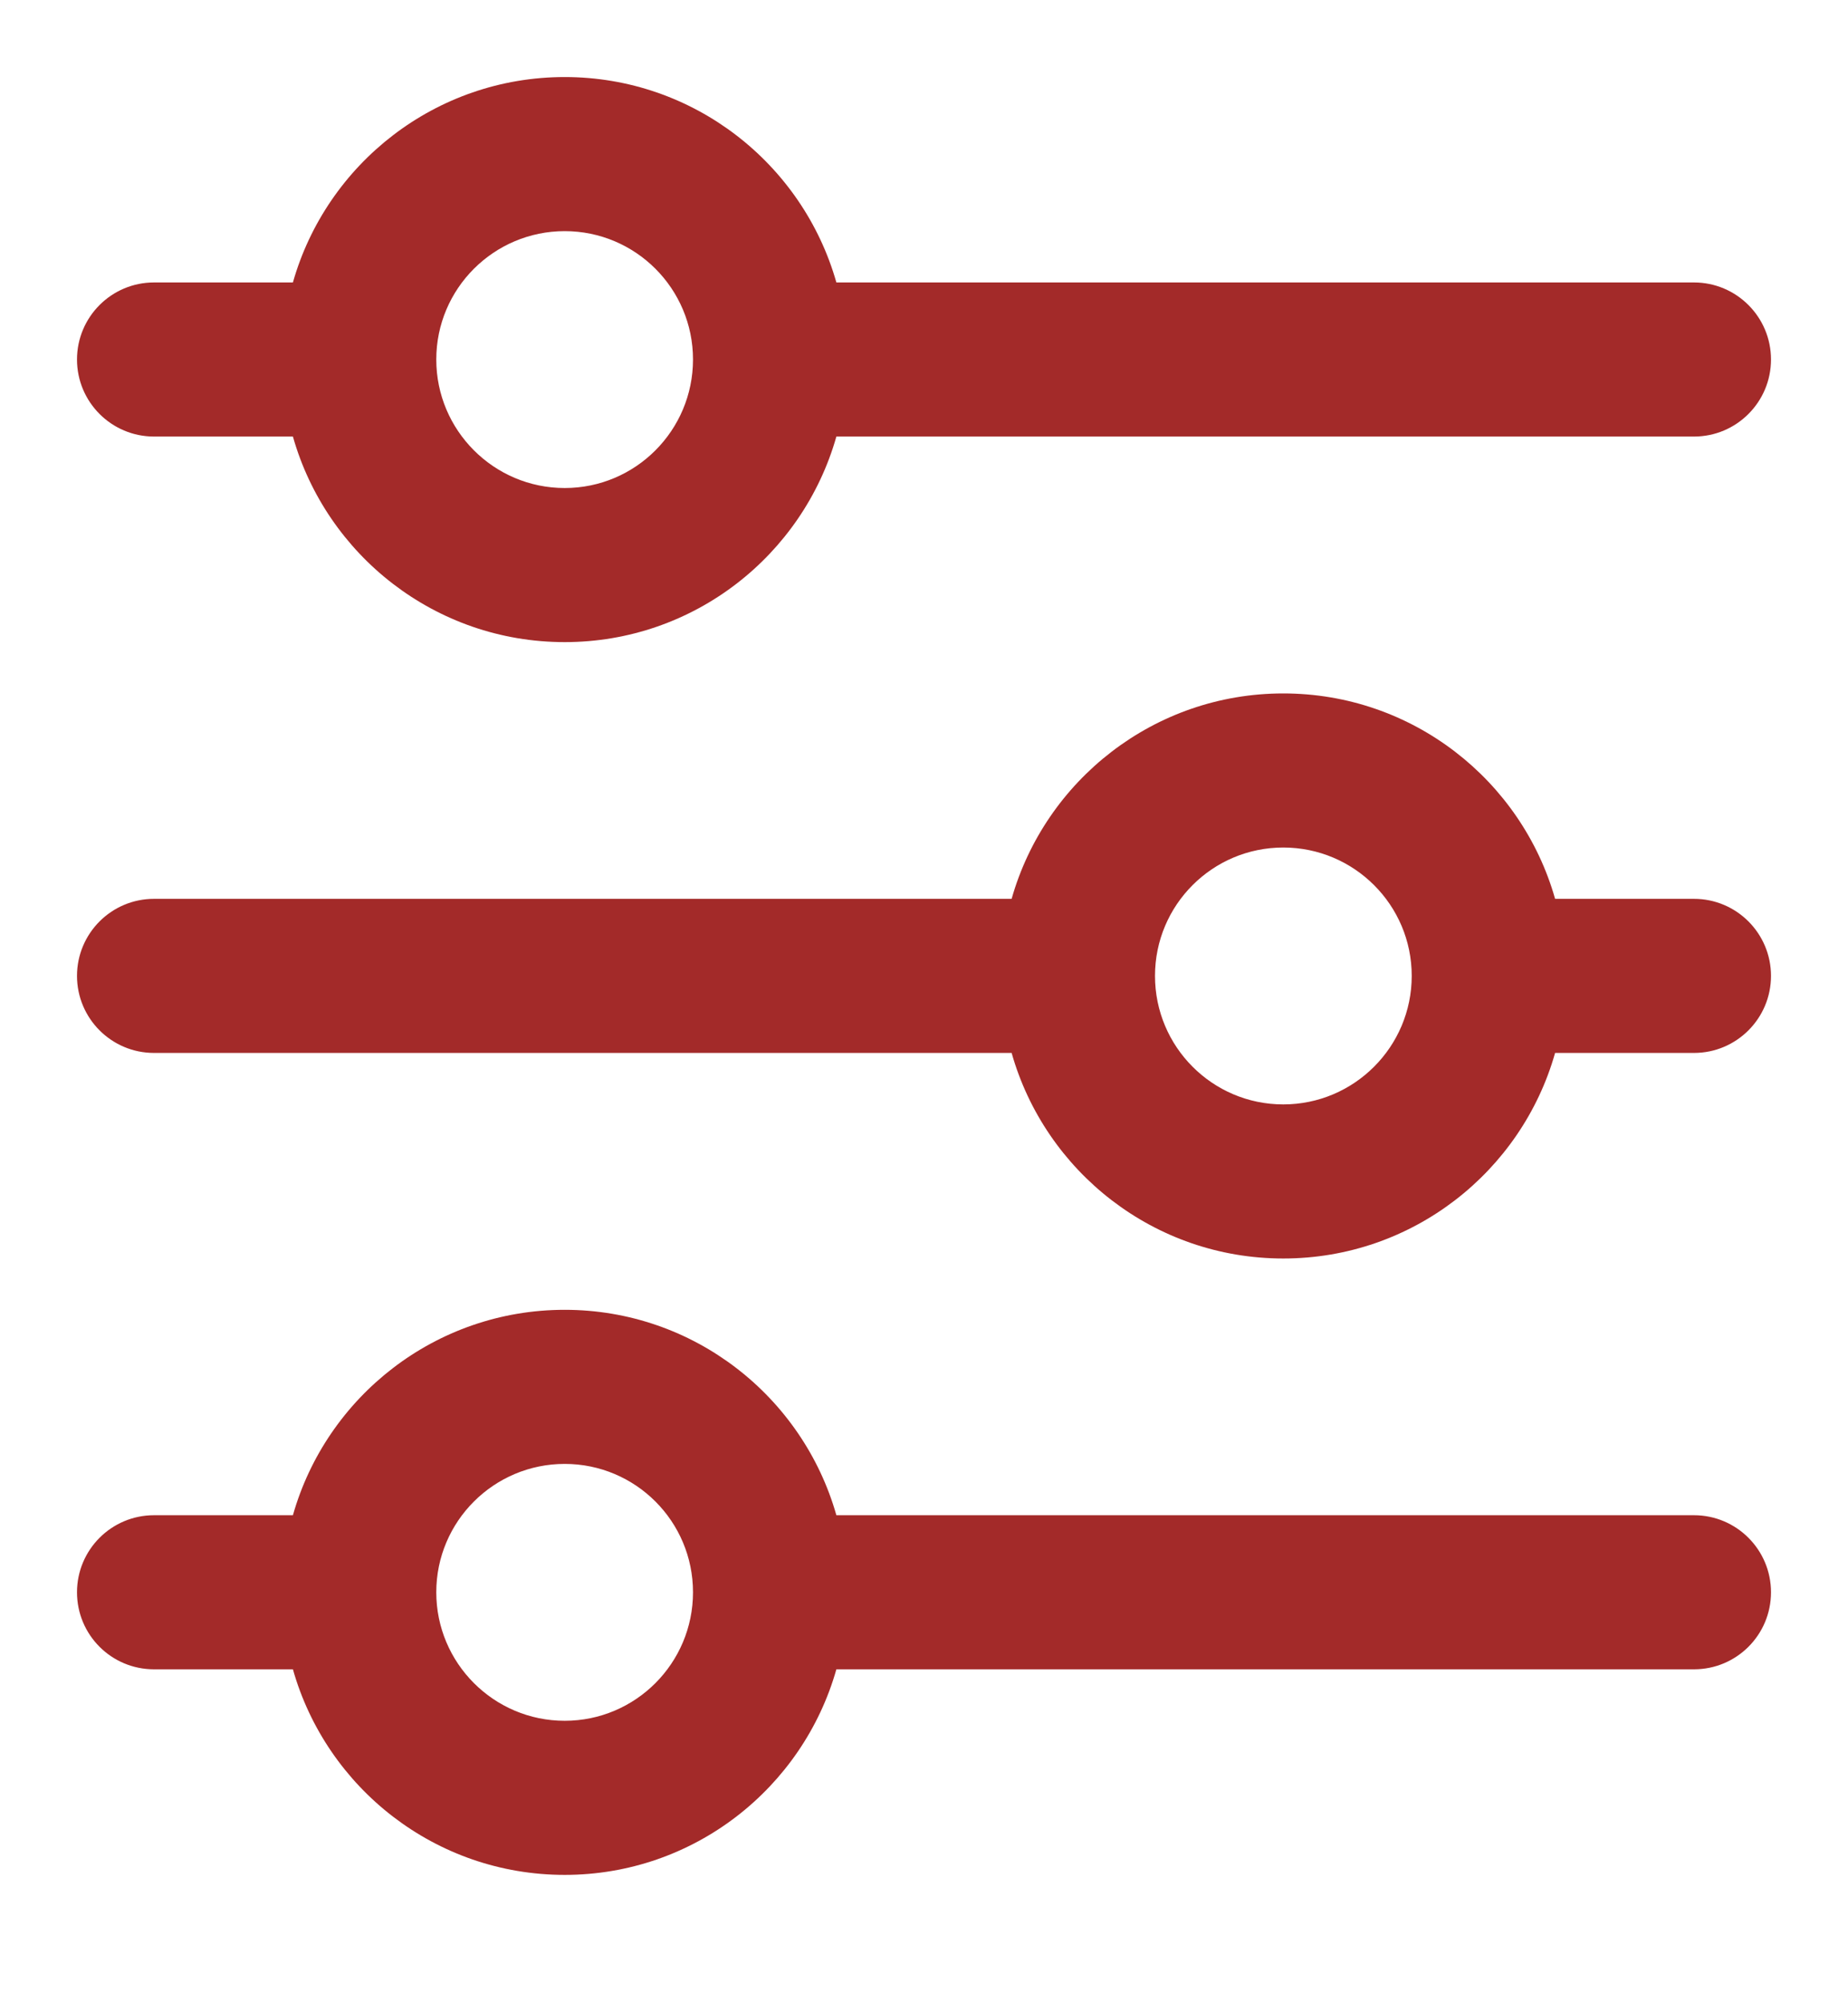 <svg width="12" height="13" viewBox="0 0 12 13" fill="none" xmlns="http://www.w3.org/2000/svg">
<path fill-rule="evenodd" clip-rule="evenodd" d="M3.667 1.5C3.207 1.5 2.833 1.873 2.833 2.333C2.833 2.793 3.207 3.167 3.667 3.167C4.127 3.167 4.5 2.793 4.5 2.333C4.5 1.873 4.127 1.5 3.667 1.5ZM5.431 1.833C5.213 1.064 4.505 0.5 3.667 0.5C2.828 0.5 2.12 1.064 1.902 1.833H1C0.724 1.833 0.5 2.057 0.5 2.333C0.5 2.609 0.724 2.833 1 2.833H1.902C2.12 3.603 2.828 4.167 3.667 4.167C4.505 4.167 5.213 3.603 5.431 2.833H11C11.276 2.833 11.5 2.609 11.5 2.333C11.5 2.057 11.276 1.833 11 1.833H5.431ZM6.569 5.833C6.787 5.064 7.495 4.5 8.333 4.5C9.172 4.5 9.88 5.064 10.098 5.833H11C11.276 5.833 11.5 6.057 11.5 6.333C11.5 6.609 11.276 6.833 11 6.833H10.098C9.88 7.603 9.172 8.167 8.333 8.167C7.495 8.167 6.787 7.603 6.569 6.833H1C0.724 6.833 0.5 6.609 0.5 6.333C0.5 6.057 0.724 5.833 1 5.833H6.569ZM8.333 5.5C7.873 5.5 7.5 5.873 7.5 6.333C7.5 6.793 7.873 7.167 8.333 7.167C8.793 7.167 9.167 6.793 9.167 6.333C9.167 5.873 8.793 5.5 8.333 5.5ZM1.902 9.833C2.12 9.064 2.828 8.5 3.667 8.5C4.505 8.5 5.213 9.064 5.431 9.833H11C11.276 9.833 11.5 10.057 11.5 10.333C11.5 10.61 11.276 10.833 11 10.833H5.431C5.213 11.603 4.505 12.167 3.667 12.167C2.828 12.167 2.12 11.603 1.902 10.833H1C0.724 10.833 0.5 10.61 0.5 10.333C0.5 10.057 0.724 9.833 1 9.833H1.902ZM3.667 9.5C3.207 9.5 2.833 9.873 2.833 10.333C2.833 10.793 3.207 11.167 3.667 11.167C4.127 11.167 4.5 10.793 4.5 10.333C4.5 9.873 4.127 9.5 3.667 9.5Z" fill="#A32A29"/>
</svg>
